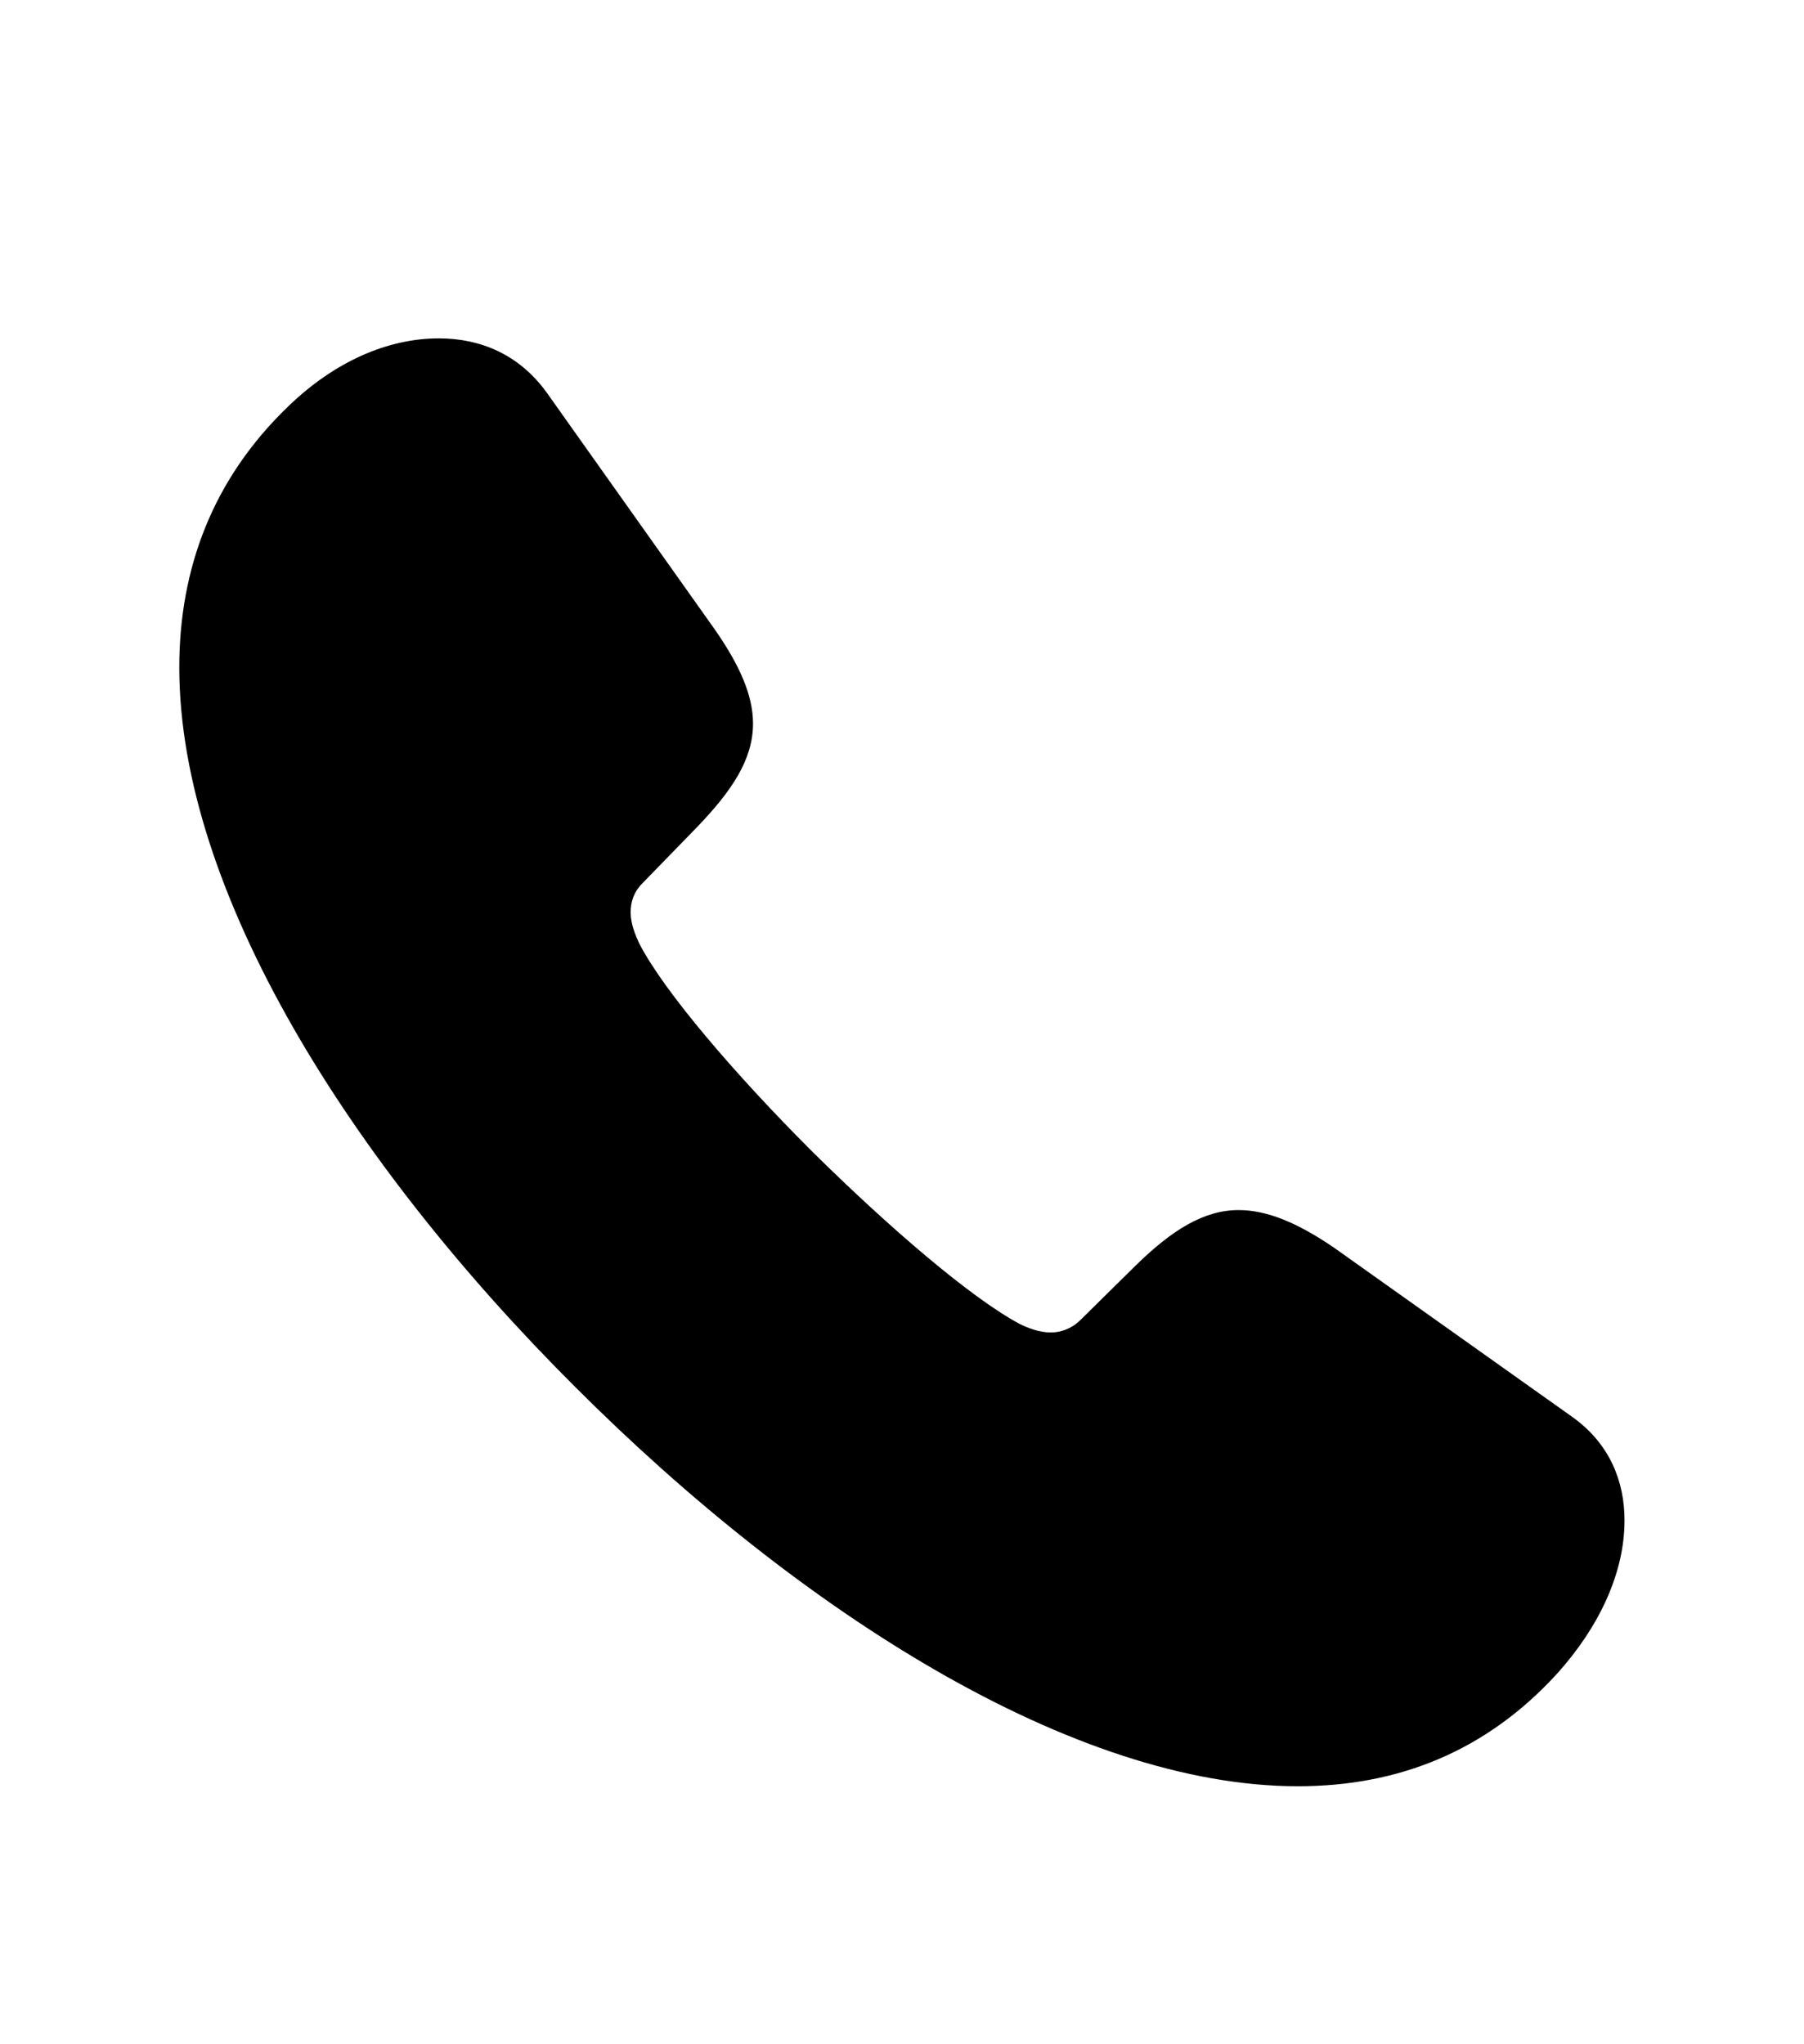 <?xml version="1.0" encoding="UTF-8"?>
<!--Generator: Apple Native CoreSVG 149-->
<!DOCTYPE svg
PUBLIC "-//W3C//DTD SVG 1.1//EN"
       "http://www.w3.org/Graphics/SVG/1.1/DTD/svg11.dtd">
<svg version="1.1" xmlns="http://www.w3.org/2000/svg" xmlns:xlink="http://www.w3.org/1999/xlink" width="113" height="128">
 <!--glyph: "uni10033F.medium", point size: 100.000000, font version: "Version 16.0d18e1", template writer version: "8"-->
 <g id="Symbols">
  <g id="Regular-M" transform="matrix(1 0 0 1 0 100)">
   <path d="M36.035-13.135C50.147 0.977 67.285 11.865 81.299 11.865C87.598 11.865 93.115 9.668 97.559 4.785C100.146 1.904 101.758-1.465 101.758-4.785C101.758-7.227 100.83-9.57 98.535-11.23L83.545-21.875C81.25-23.438 79.346-24.219 77.588-24.219C75.391-24.219 73.389-22.949 71.143-20.752L67.676-17.334C67.139-16.797 66.455-16.553 65.82-16.553C65.088-16.553 64.356-16.846 63.867-17.09C60.84-18.701 55.664-23.145 50.83-27.93C46.045-32.715 41.602-37.891 40.039-40.918C39.795-41.455 39.502-42.139 39.502-42.871C39.502-43.506 39.697-44.141 40.234-44.678L43.701-48.242C45.85-50.488 47.168-52.441 47.168-54.688C47.168-56.445 46.338-58.35 44.727-60.645L34.228-75.439C32.52-77.783 30.127-78.809 27.49-78.809C24.268-78.809 20.947-77.344 18.066-74.561C13.33-70.019 11.23-64.404 11.23-58.203C11.23-44.19 21.924-27.197 36.035-13.135Z"/>
  </g>
 </g>
</svg>
